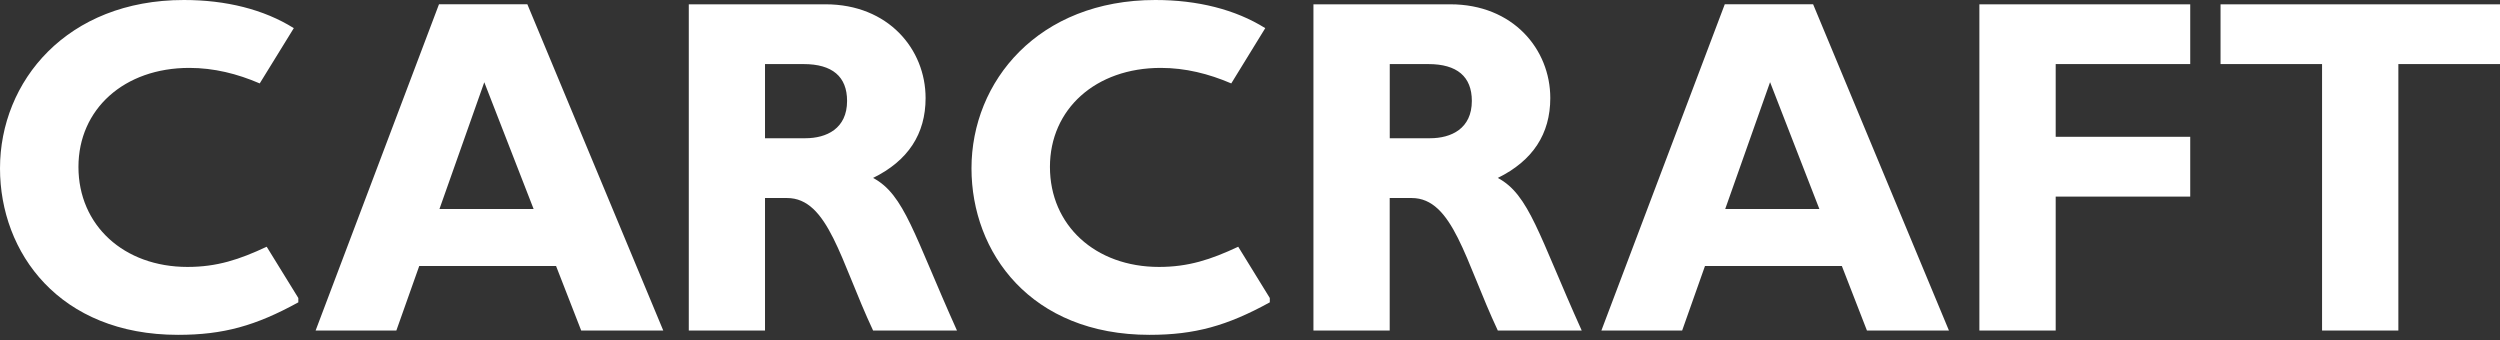<?xml version="1.0" encoding="UTF-8"?>
<svg width="250px" height="34px" viewBox="0 0 250 34" version="1.1" xmlns="http://www.w3.org/2000/svg" xmlns:xlink="http://www.w3.org/1999/xlink">
    <rect x="0" y="0" width="250" height="34" fill="#333333" stroke="none"/>
    <title>carcraft</title>
    <g id="Page-1" stroke="none" stroke-width="1" fill="none" fill-rule="evenodd">
        <g id="Group-21" transform="translate(-350, -12)" fill="#FFFFFF" fill-rule="nonzero">
            <g id="carcraft" transform="translate(350, 12)">
                <path d="M48.428,8.224 L43.945,20.903 L53.363,20.903 L48.428,8.224 M66.325,33.05 L58.118,33.05 L55.606,26.599 L41.924,26.599 L39.636,33.05 L31.562,33.05 L43.9,0.424 L52.734,0.424 L66.325,33.05 M76.501,13.824 L80.536,13.824 C82.648,13.824 84.708,12.866 84.708,10.094 C84.708,7.656 83.229,6.408 80.358,6.408 L76.501,6.408 L76.501,13.824 M82.554,0.431 C88.834,0.431 92.559,4.925 92.559,9.807 C92.559,13.394 90.81,16.073 87.308,17.793 C90.451,19.464 91.394,23.487 95.696,33.05 L87.308,33.05 C84.035,26.07 82.824,19.802 78.702,19.802 L76.501,19.802 L76.501,33.05 L68.879,33.05 L68.879,0.431 L82.554,0.431 L82.554,0.431 M138.975,13.824 L143.009,13.824 C145.119,13.824 147.184,12.866 147.184,10.094 C147.184,7.656 145.703,6.408 142.834,6.408 L138.975,6.408 L138.975,13.824 M145.027,0.431 C151.304,0.431 155.029,4.925 155.029,9.807 C155.029,13.394 153.276,16.073 149.78,17.793 C152.92,19.464 153.864,23.487 158.171,33.05 L149.78,33.05 C146.505,26.07 145.292,19.802 141.166,19.802 L138.97,19.802 L138.97,33.05 L131.344,33.05 L131.344,0.431 L145.044,0.431 L145.027,0.431 M177.004,8.224 L172.52,20.903 L181.938,20.903 L177.011,8.224 L177.004,8.224 M194.899,33.05 L186.692,33.05 L184.185,26.599 L170.499,26.599 L168.216,33.05 L160.139,33.05 L172.478,0.424 L181.31,0.424 L194.893,33.05 L194.899,33.05 M219.023,6.408 L205.569,6.408 L205.569,13.683 L219.023,13.683 L219.023,19.658 L205.569,19.658 L205.569,33.05 L197.938,33.05 L197.938,0.431 L219.023,0.431 L219.023,6.408 M249.99,6.408 L239.836,6.408 L239.836,33.05 L232.206,33.05 L232.206,6.408 L222.054,6.408 L222.054,0.431 L250,0.431 L250,6.408 L249.99,6.408 M18.752,26.693 C21.693,26.693 23.933,25.957 26.669,24.673 L29.833,29.801 L29.833,30.234 C25.566,32.578 22.337,33.484 17.805,33.484 C5.922,33.484 0,25.257 0,16.835 C0,8.13 6.684,0 18.389,0 C22.609,0 26.388,0.942 29.38,2.814 L25.973,8.342 C23.726,7.376 21.401,6.79 18.926,6.79 C12.425,6.79 7.845,10.905 7.845,16.691 C7.846,22.53 12.38,26.693 18.752,26.693 M115.9,26.693 C118.845,26.693 121.085,25.957 123.822,24.673 L126.98,29.801 L126.98,30.234 C122.716,32.578 119.489,33.484 114.953,33.484 C103.07,33.484 97.149,25.257 97.149,16.835 C97.148,8.13 103.834,0 115.536,0 C119.755,0 123.533,0.942 126.525,2.814 L123.127,8.342 C120.866,7.376 118.549,6.79 116.072,6.79 C109.572,6.79 104.994,10.905 104.994,16.691 C104.994,22.53 109.525,26.693 115.9,26.693" id="Shape"></path>
            </g>
        </g>
    </g>
</svg>